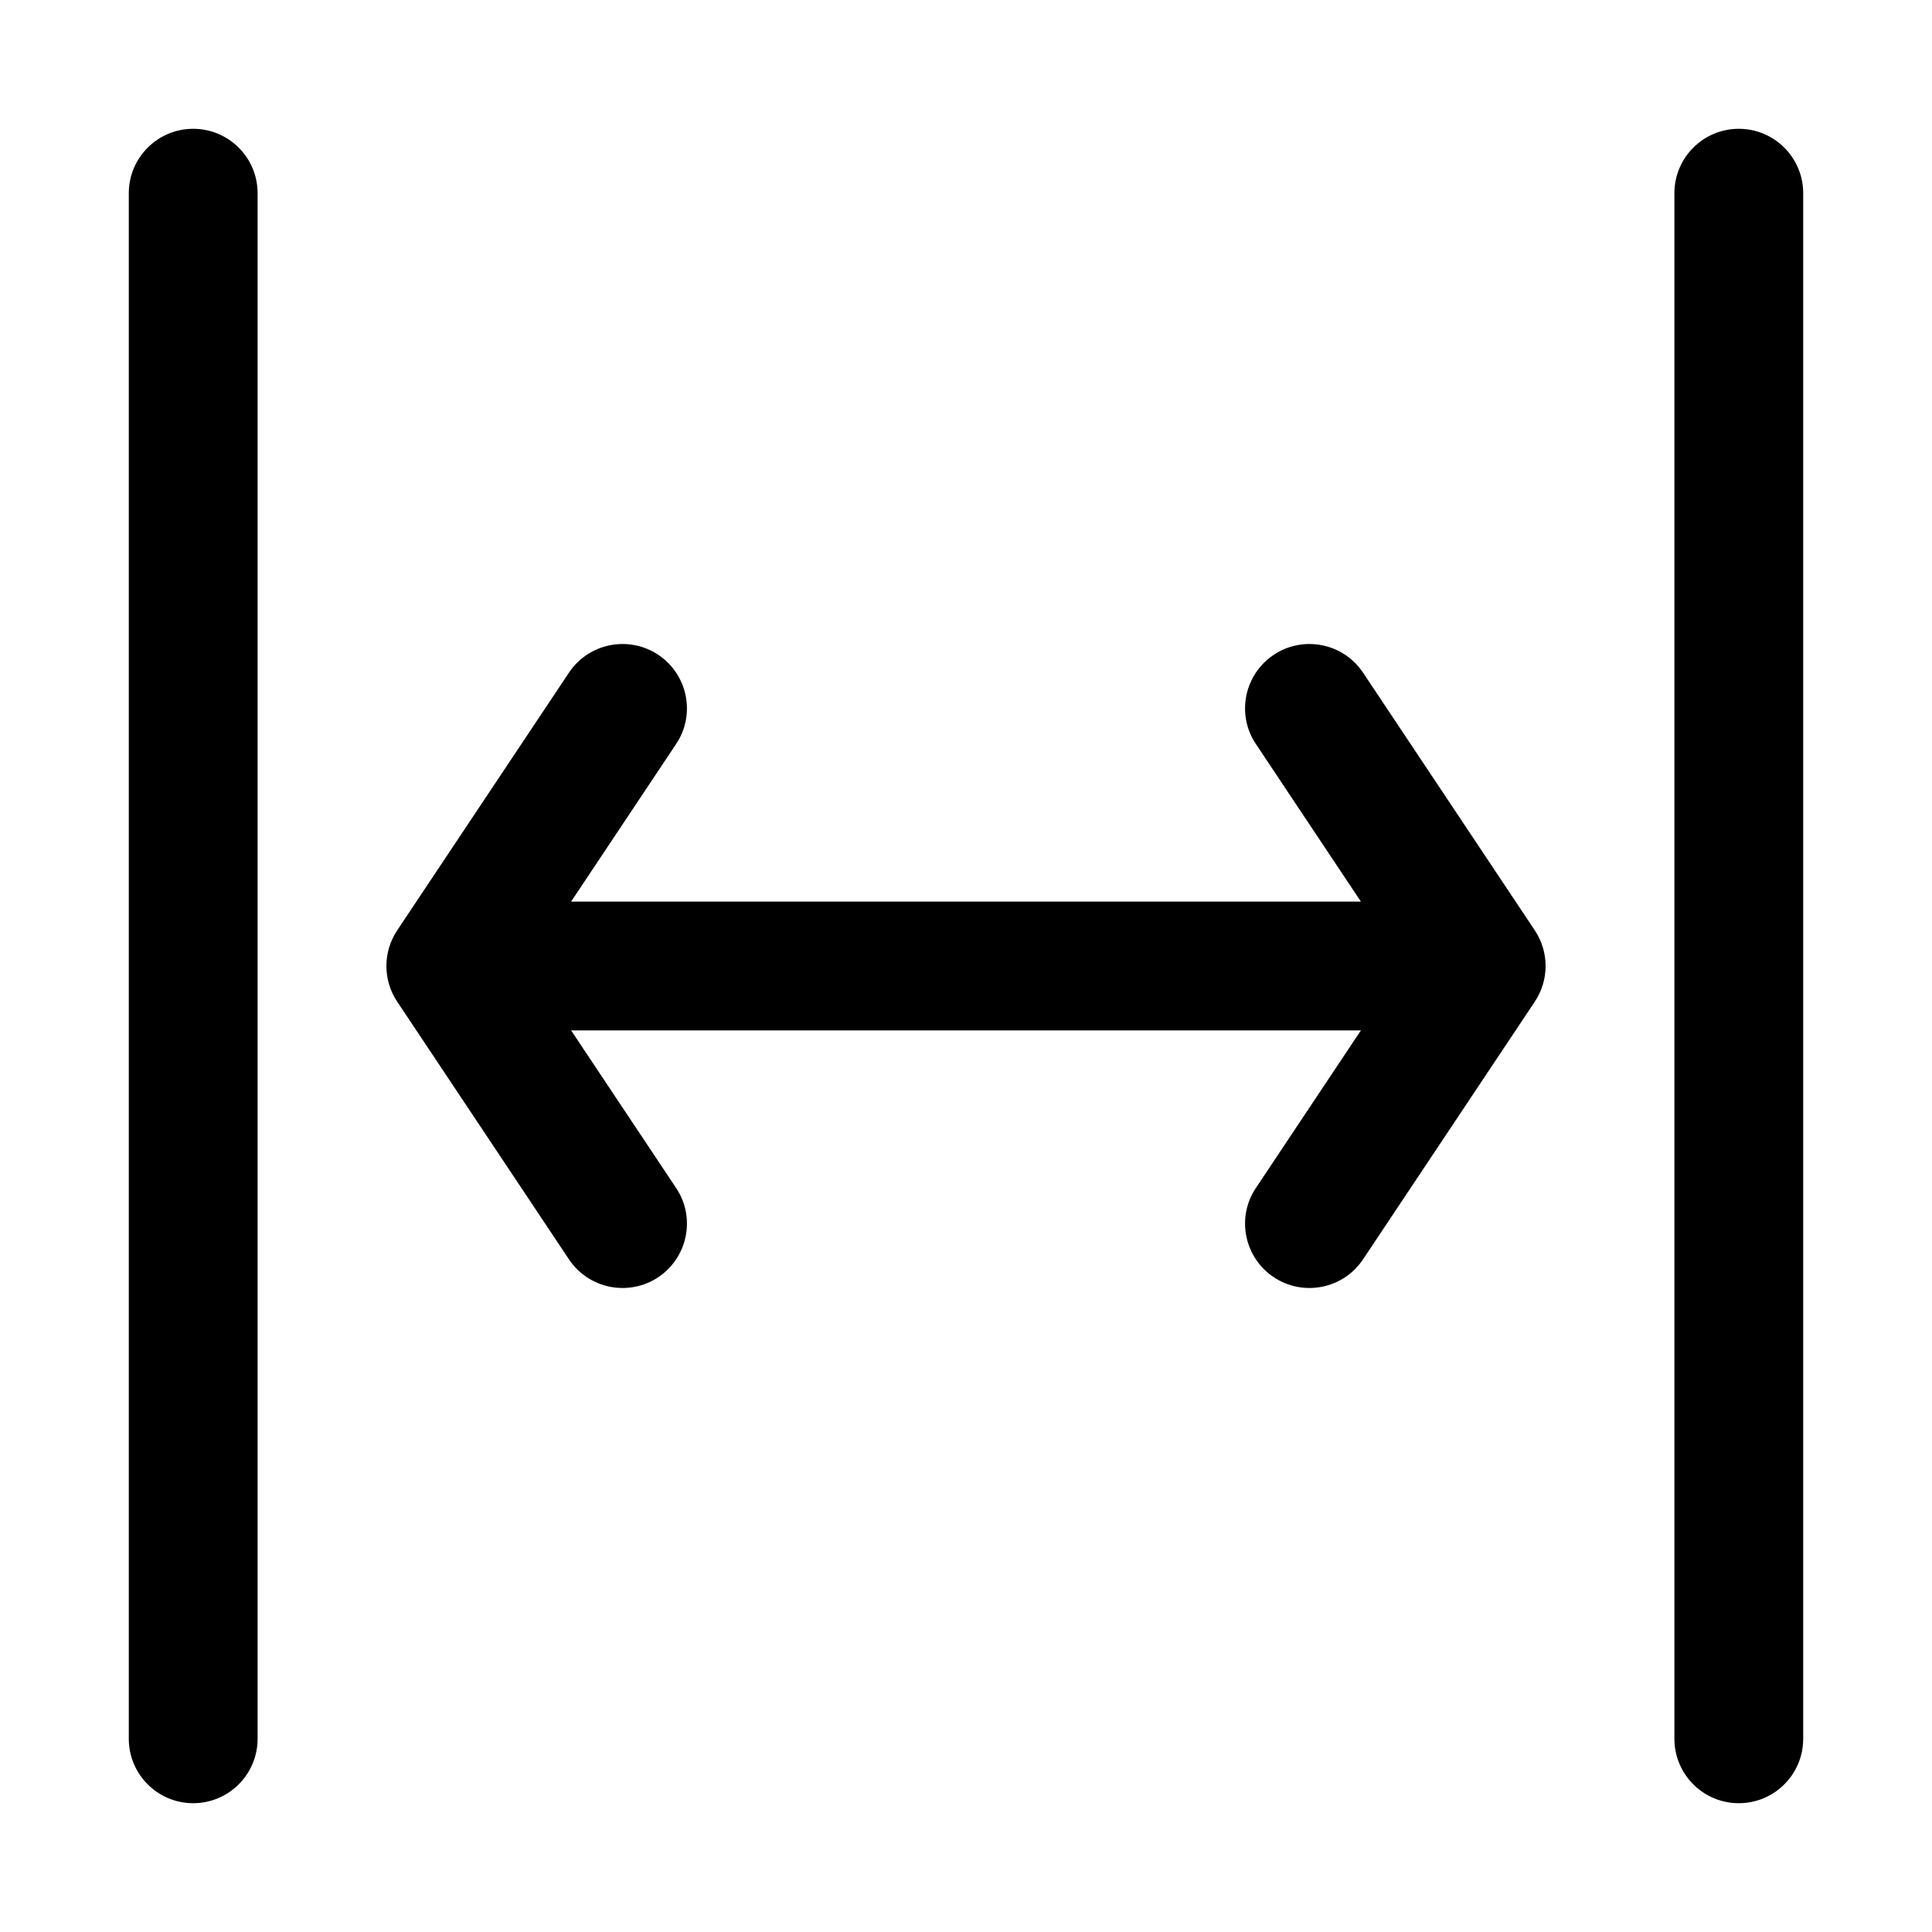 <svg width="15" height="15" viewBox="0 0 15 15"  xmlns="http://www.w3.org/2000/svg">
<path  clip-rule="evenodd" d="M1.5 1C1.776 1 2 1.224 2 1.5V13.5C2 13.776 1.776 14 1.5 14C1.224 14 1 13.776 1 13.5V1.5C1 1.224 1.224 1 1.5 1ZM13.5 1C13.776 1 14 1.224 14 1.5V13.5C14 13.776 13.776 14 13.5 14C13.224 14 13 13.776 13 13.5V1.5C13 1.224 13.224 1 13.5 1ZM5.111 5.084C5.34 5.237 5.403 5.548 5.249 5.777L4.434 7H10.566L9.751 5.777C9.597 5.548 9.66 5.237 9.889 5.084C10.119 4.931 10.43 4.993 10.583 5.223L11.916 7.223C12.028 7.391 12.028 7.609 11.916 7.777L10.583 9.777C10.43 10.007 10.119 10.069 9.889 9.916C9.66 9.763 9.597 9.452 9.751 9.223L10.566 8H4.434L5.249 9.223C5.403 9.452 5.34 9.763 5.111 9.916C4.881 10.069 4.57 10.007 4.417 9.777L3.084 7.777C2.972 7.609 2.972 7.391 3.084 7.223L4.417 5.223C4.57 4.993 4.881 4.931 5.111 5.084Z"/>
</svg>
